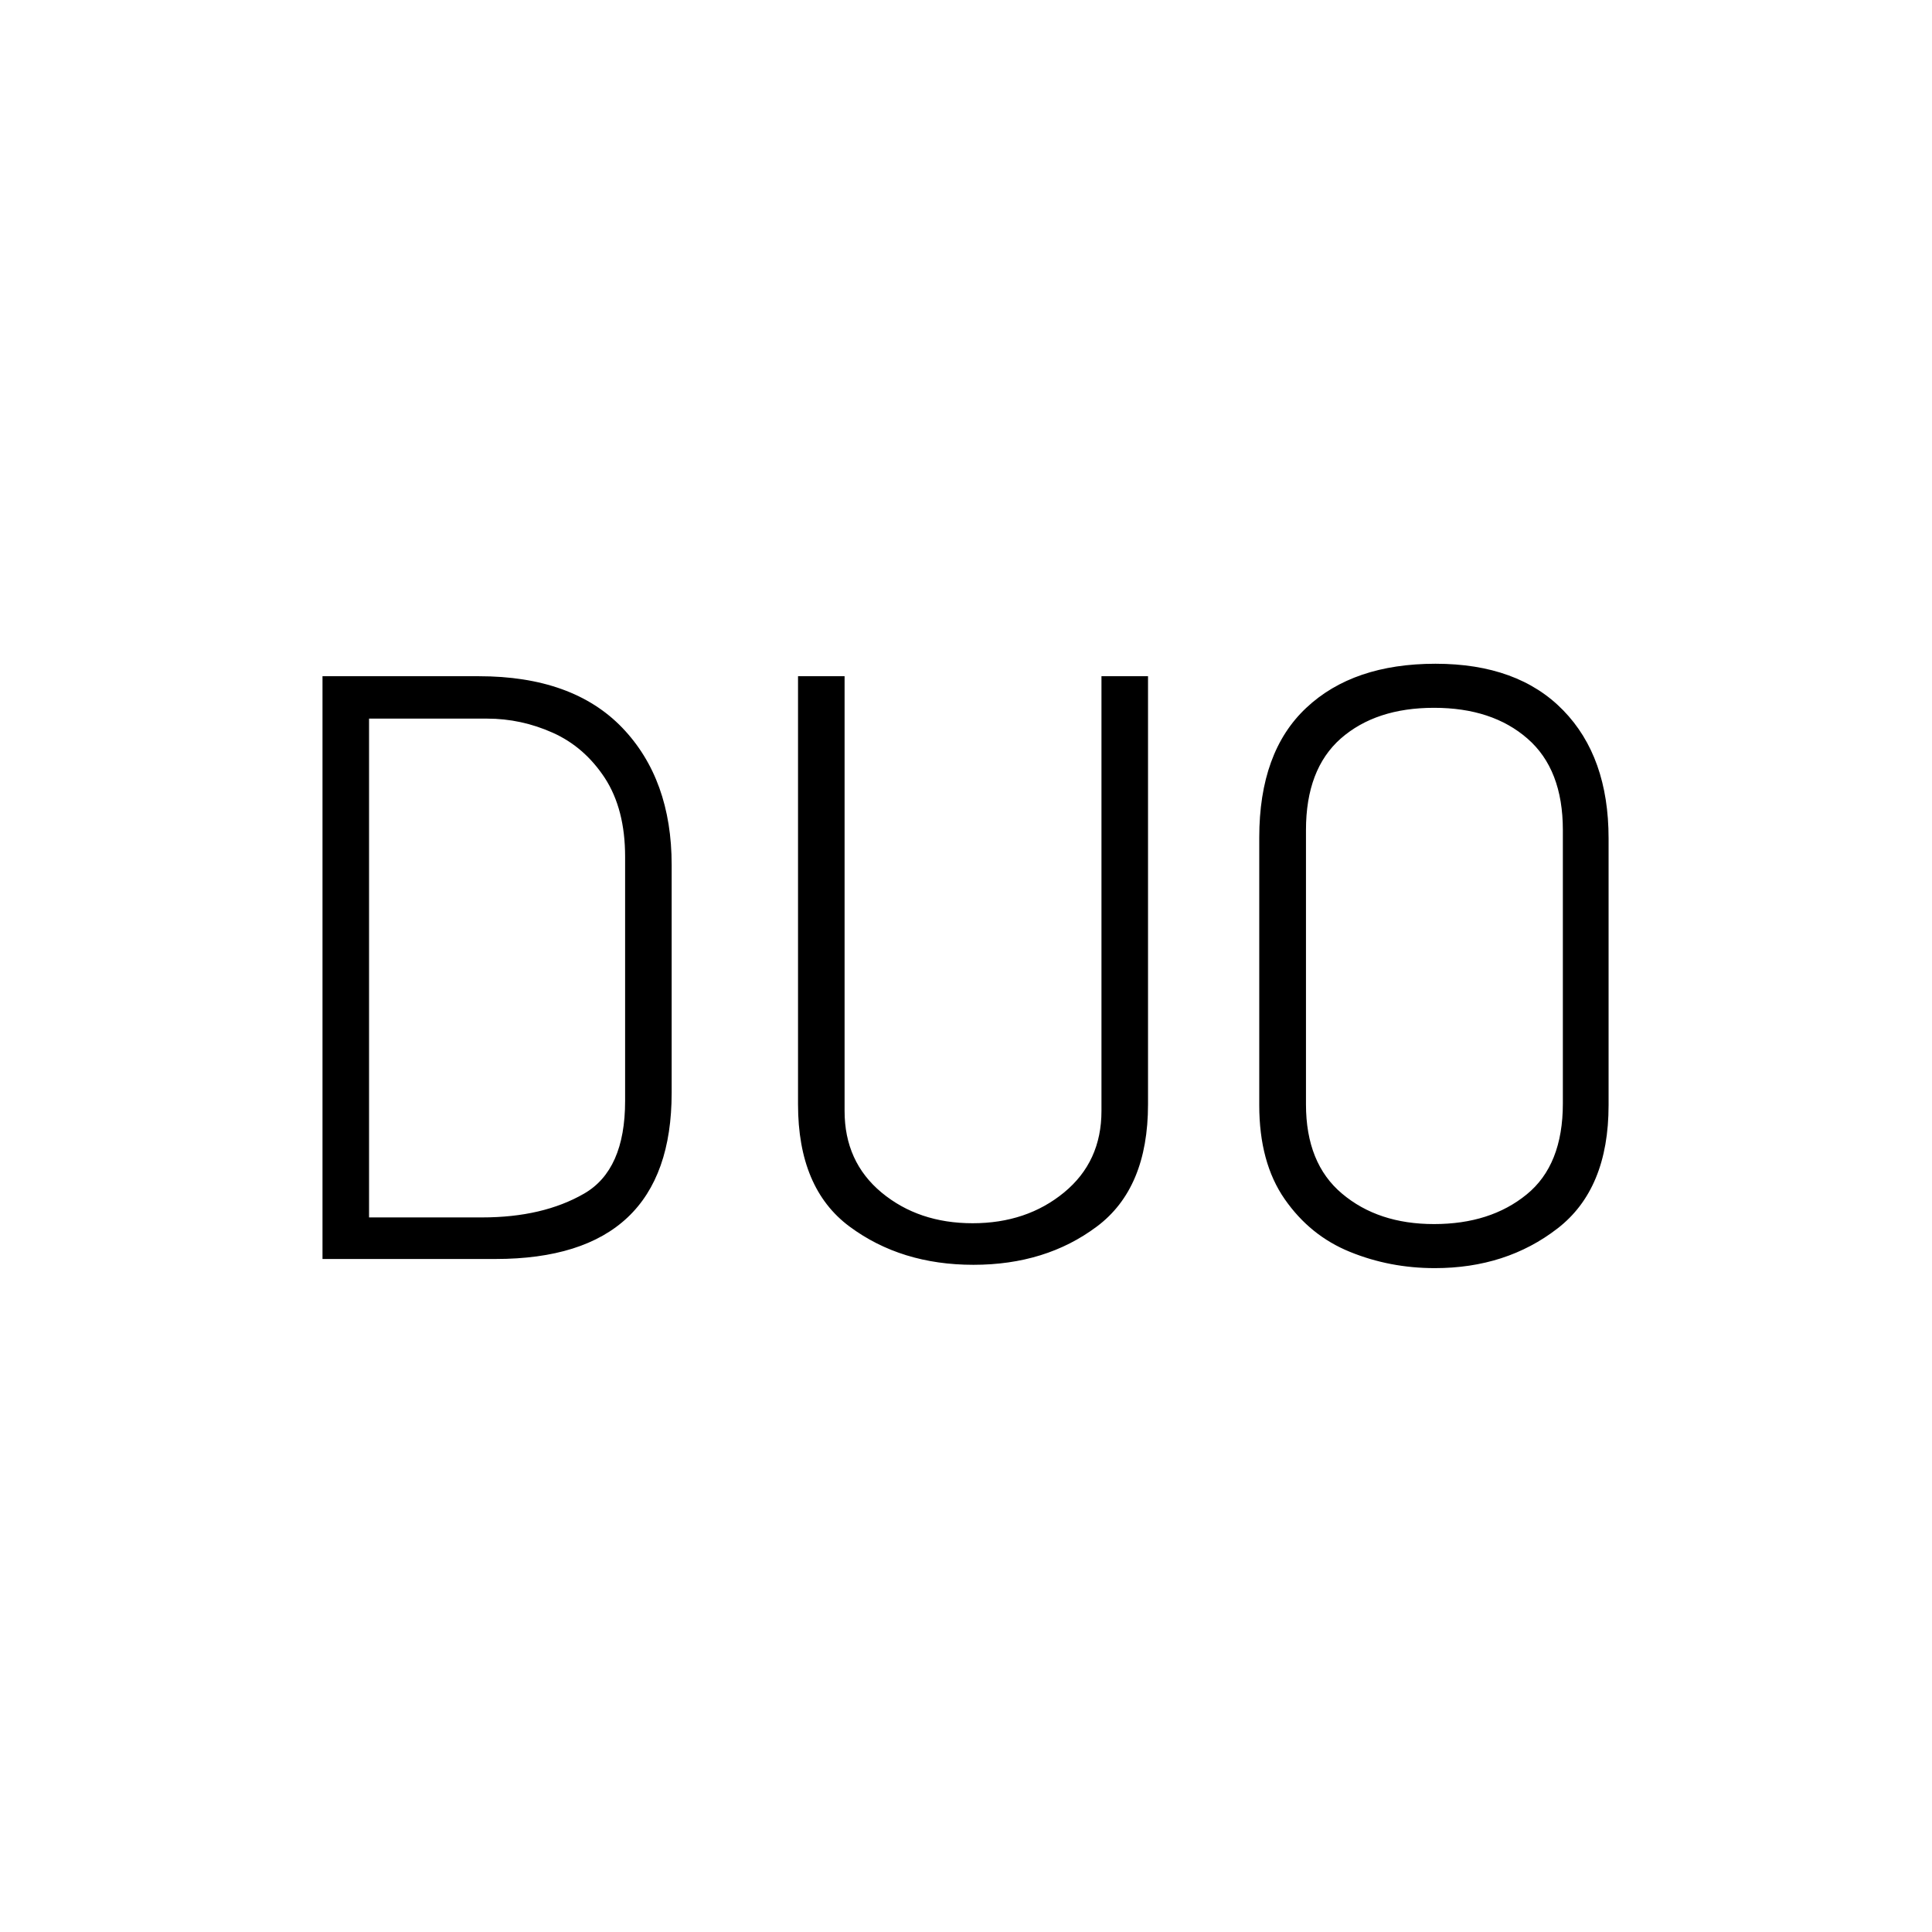 <svg xmlns="http://www.w3.org/2000/svg" version="1.1" xmlns:xlink="http://www.w3.org/1999/xlink" xmlns:svgjs="http://svgjs.dev/svgjs" width="1500" height="1500" viewBox="0 0 1500 1500"><rect width="1500" height="1500" fill="#ffffff"></rect><g transform="matrix(0.667,0,0,0.667,249.394,515.171)"><svg viewBox="0 0 396 186" data-background-color="#ffffff" preserveAspectRatio="xMidYMid meet" height="704" width="1500" xmlns="http://www.w3.org/2000/svg" xmlns:xlink="http://www.w3.org/1999/xlink"><g id="tight-bounds" transform="matrix(1,0,0,1,0.24,0.064)"><svg viewBox="0 0 395.52 185.871" height="185.871" width="395.52"><g><svg viewBox="0 0 395.52 185.871" height="185.871" width="395.52"><g><svg viewBox="0 0 395.52 185.871" height="185.871" width="395.52"><g id="textblocktransform"><svg viewBox="0 0 395.52 185.871" height="185.871" width="395.52" id="textblock"><g><svg viewBox="0 0 395.52 185.871" height="185.871" width="395.52"><g transform="matrix(1,0,0,1,0,0)"><svg width="395.52" viewBox="3.9 -35.8 77.35 36.35" height="185.871" data-palette-color="#fe340a"><path d="M3.9 0L3.9-35.05 13.3-35.05Q18.95-35.05 21.93-31.95 24.9-28.85 24.9-23.7L24.9-23.7 24.9-10Q24.9 0 14.3 0L14.3 0 3.9 0ZM22.1-24.2Q22.1-27.05 20.88-28.93 19.65-30.8 17.75-31.65 15.85-32.5 13.8-32.5L13.8-32.5 6.7-32.5 6.7-2.5 13.5-2.5Q17.15-2.5 19.63-3.93 22.1-5.35 22.1-9.5L22.1-9.5 22.1-24.2ZM50.75-35.05L53.55-35.05 53.55-9.3Q53.55-4.25 50.47-1.95 47.4 0.35 43.05 0.35L43.05 0.35Q38.7 0.35 35.6-1.95 32.5-4.25 32.5-9.3L32.5-9.3 32.5-35.05 35.3-35.05 35.3-8.9Q35.3-5.85 37.52-4 39.75-2.15 43-2.15L43-2.15Q46.25-2.15 48.5-4 50.75-5.85 50.75-8.9L50.75-8.9 50.75-35.05ZM81.25-9.25Q81.25-4.2 78.17-1.83 75.09 0.55 70.8 0.55L70.8 0.55Q68.09 0.55 65.69-0.43 63.3-1.4 61.77-3.6 60.24-5.8 60.24-9.25L60.24-9.25 60.24-25.35Q60.24-30.5 63.07-33.15 65.89-35.8 70.84-35.8L70.84-35.8Q75.8-35.8 78.52-33 81.25-30.2 81.25-25.3L81.25-25.3 81.25-9.25ZM78.5-25.8Q78.5-29.45 76.37-31.3 74.25-33.15 70.75-33.15L70.75-33.15Q67.25-33.15 65.14-31.3 63.05-29.45 63.05-25.8L63.05-25.8 63.05-9.3Q63.05-5.75 65.22-3.93 67.39-2.1 70.75-2.1L70.75-2.1Q74.14-2.1 76.32-3.88 78.5-5.65 78.5-9.35L78.5-9.35 78.5-25.8Z" opacity="1" transform="matrix(1,0,0,1,0,0)" fill="#000000" class="wordmark-text-0" data-fill-palette-color="primary" id="text-0"></path></svg></g></svg></g></svg></g></svg></g></svg></g><defs></defs></svg><rect width="395.52" height="185.871" fill="none" stroke="none" visibility="hidden"></rect></g></svg></g></svg>